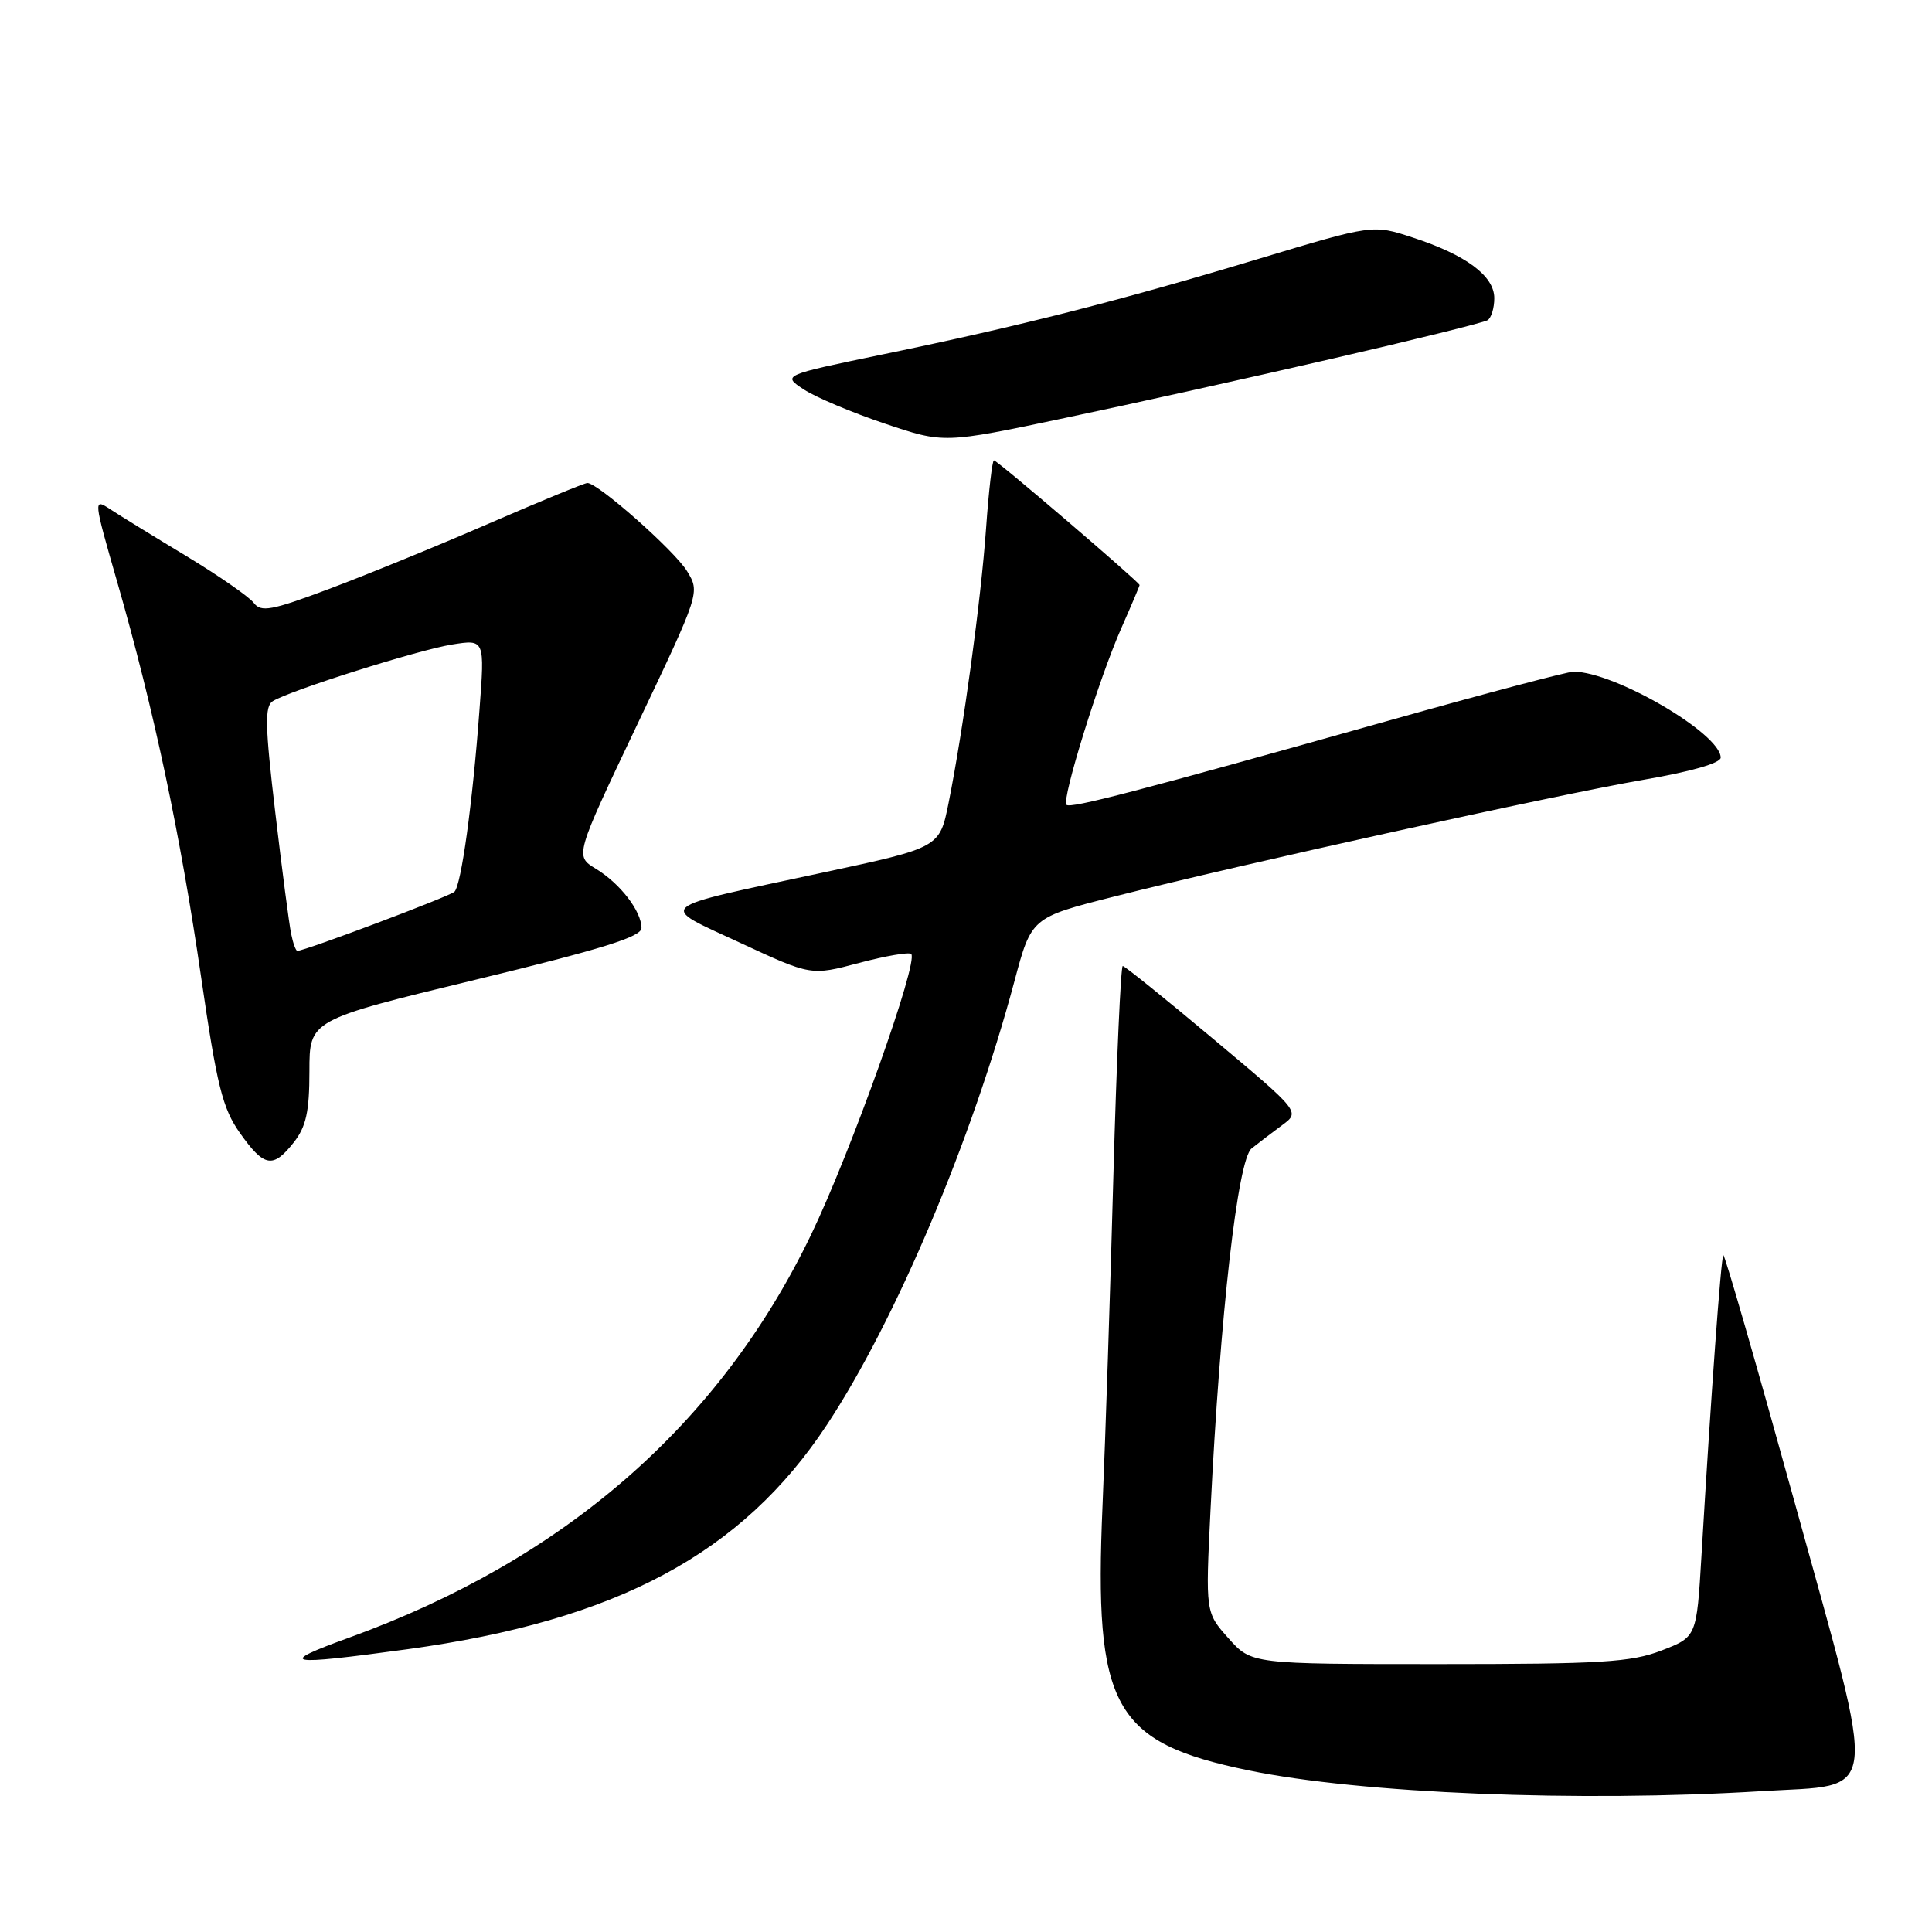 <?xml version="1.0" encoding="UTF-8" standalone="no"?>
<!DOCTYPE svg PUBLIC "-//W3C//DTD SVG 1.1//EN" "http://www.w3.org/Graphics/SVG/1.1/DTD/svg11.dtd" >
<svg xmlns="http://www.w3.org/2000/svg" xmlns:xlink="http://www.w3.org/1999/xlink" version="1.1" viewBox="0 0 256 256">
 <g >
 <path fill="currentColor"
d=" M 233.42 237.34 C 249.25 236.37 248.91 239.30 237.83 199.18 C 232.78 180.94 228.52 166.15 228.35 166.32 C 228.04 166.62 226.70 185.07 225.45 206.20 C 224.81 216.91 224.81 216.91 220.16 218.70 C 216.12 220.26 212.17 220.50 190.67 220.50 C 165.83 220.50 165.83 220.50 162.78 217.08 C 159.73 213.66 159.73 213.66 160.40 200.08 C 161.68 174.10 164.01 153.63 165.84 152.18 C 166.75 151.45 168.58 150.06 169.89 149.09 C 172.29 147.32 172.29 147.32 160.76 137.66 C 154.43 132.35 149.03 128.00 148.77 128.00 C 148.51 128.00 147.95 140.49 147.53 155.75 C 147.12 171.01 146.47 190.70 146.09 199.50 C 144.94 226.26 147.48 230.87 165.43 234.58 C 180.27 237.65 209.20 238.83 233.42 237.34 Z  M 54.00 218.53 C 81.76 214.73 98.32 205.86 109.60 188.75 C 118.70 174.94 128.77 151.11 134.41 130.04 C 136.67 121.58 136.67 121.58 147.59 118.81 C 164.47 114.52 206.35 105.29 217.75 103.33 C 224.00 102.26 228.00 101.12 228.00 100.39 C 228.00 97.21 213.94 89.00 208.50 89.00 C 207.71 89.00 196.81 91.88 184.28 95.41 C 150.55 104.90 141.84 107.17 141.31 106.64 C 140.64 105.97 145.64 89.87 148.58 83.23 C 149.91 80.22 151.00 77.65 151.00 77.52 C 151.00 77.15 132.14 61.00 131.70 61.00 C 131.48 61.00 131.01 65.04 130.66 69.99 C 129.98 79.54 127.65 96.64 125.69 106.41 C 124.50 112.31 124.50 112.31 109.19 115.59 C 86.29 120.50 87.09 119.82 98.10 124.94 C 107.47 129.29 107.47 129.29 113.85 127.59 C 117.36 126.66 120.46 126.13 120.74 126.41 C 121.75 127.41 112.75 152.65 107.48 163.59 C 95.39 188.72 74.83 206.65 46.25 217.00 C 36.57 220.51 37.76 220.75 54.00 218.53 Z  M 38.93 151.37 C 40.56 149.29 41.00 147.30 41.00 141.94 C 41.00 135.15 41.00 135.15 63.00 129.82 C 79.74 125.77 85.00 124.13 85.00 122.97 C 85.00 120.74 82.18 117.08 78.96 115.12 C 76.16 113.42 76.16 113.42 84.46 95.96 C 92.76 78.51 92.76 78.50 91.03 75.67 C 89.37 72.96 79.24 64.00 77.83 64.00 C 77.46 64.00 71.61 66.41 64.83 69.35 C 58.05 72.30 48.50 76.20 43.62 78.03 C 35.94 80.91 34.59 81.16 33.62 79.88 C 33.00 79.07 29.00 76.29 24.72 73.70 C 20.44 71.12 15.90 68.33 14.64 67.50 C 12.35 66.00 12.35 66.05 15.57 77.25 C 20.41 94.10 23.90 110.57 26.64 129.41 C 28.75 143.91 29.48 146.86 31.80 150.14 C 35.01 154.67 36.17 154.87 38.93 151.37 Z  M 176.65 47.50 C 187.41 45.02 196.62 42.74 197.11 42.43 C 197.60 42.13 198.00 40.81 198.00 39.51 C 198.00 36.56 194.26 33.78 187.18 31.47 C 181.91 29.74 181.91 29.74 166.70 34.32 C 148.47 39.82 135.07 43.23 117.07 46.94 C 103.64 49.72 103.64 49.72 106.52 51.61 C 108.11 52.65 112.93 54.68 117.24 56.13 C 125.07 58.77 125.07 58.77 141.08 55.39 C 149.89 53.54 165.89 49.99 176.65 47.50 Z  M 38.58 123.75 C 38.32 122.51 37.37 115.25 36.47 107.61 C 35.12 96.20 35.06 93.58 36.14 92.91 C 38.45 91.48 55.44 86.11 59.91 85.40 C 64.24 84.71 64.24 84.71 63.53 94.10 C 62.62 106.44 61.12 117.28 60.22 118.16 C 59.60 118.77 40.40 126.00 39.40 126.00 C 39.20 126.00 38.83 124.99 38.58 123.75 Z "/>
</g>
</svg>